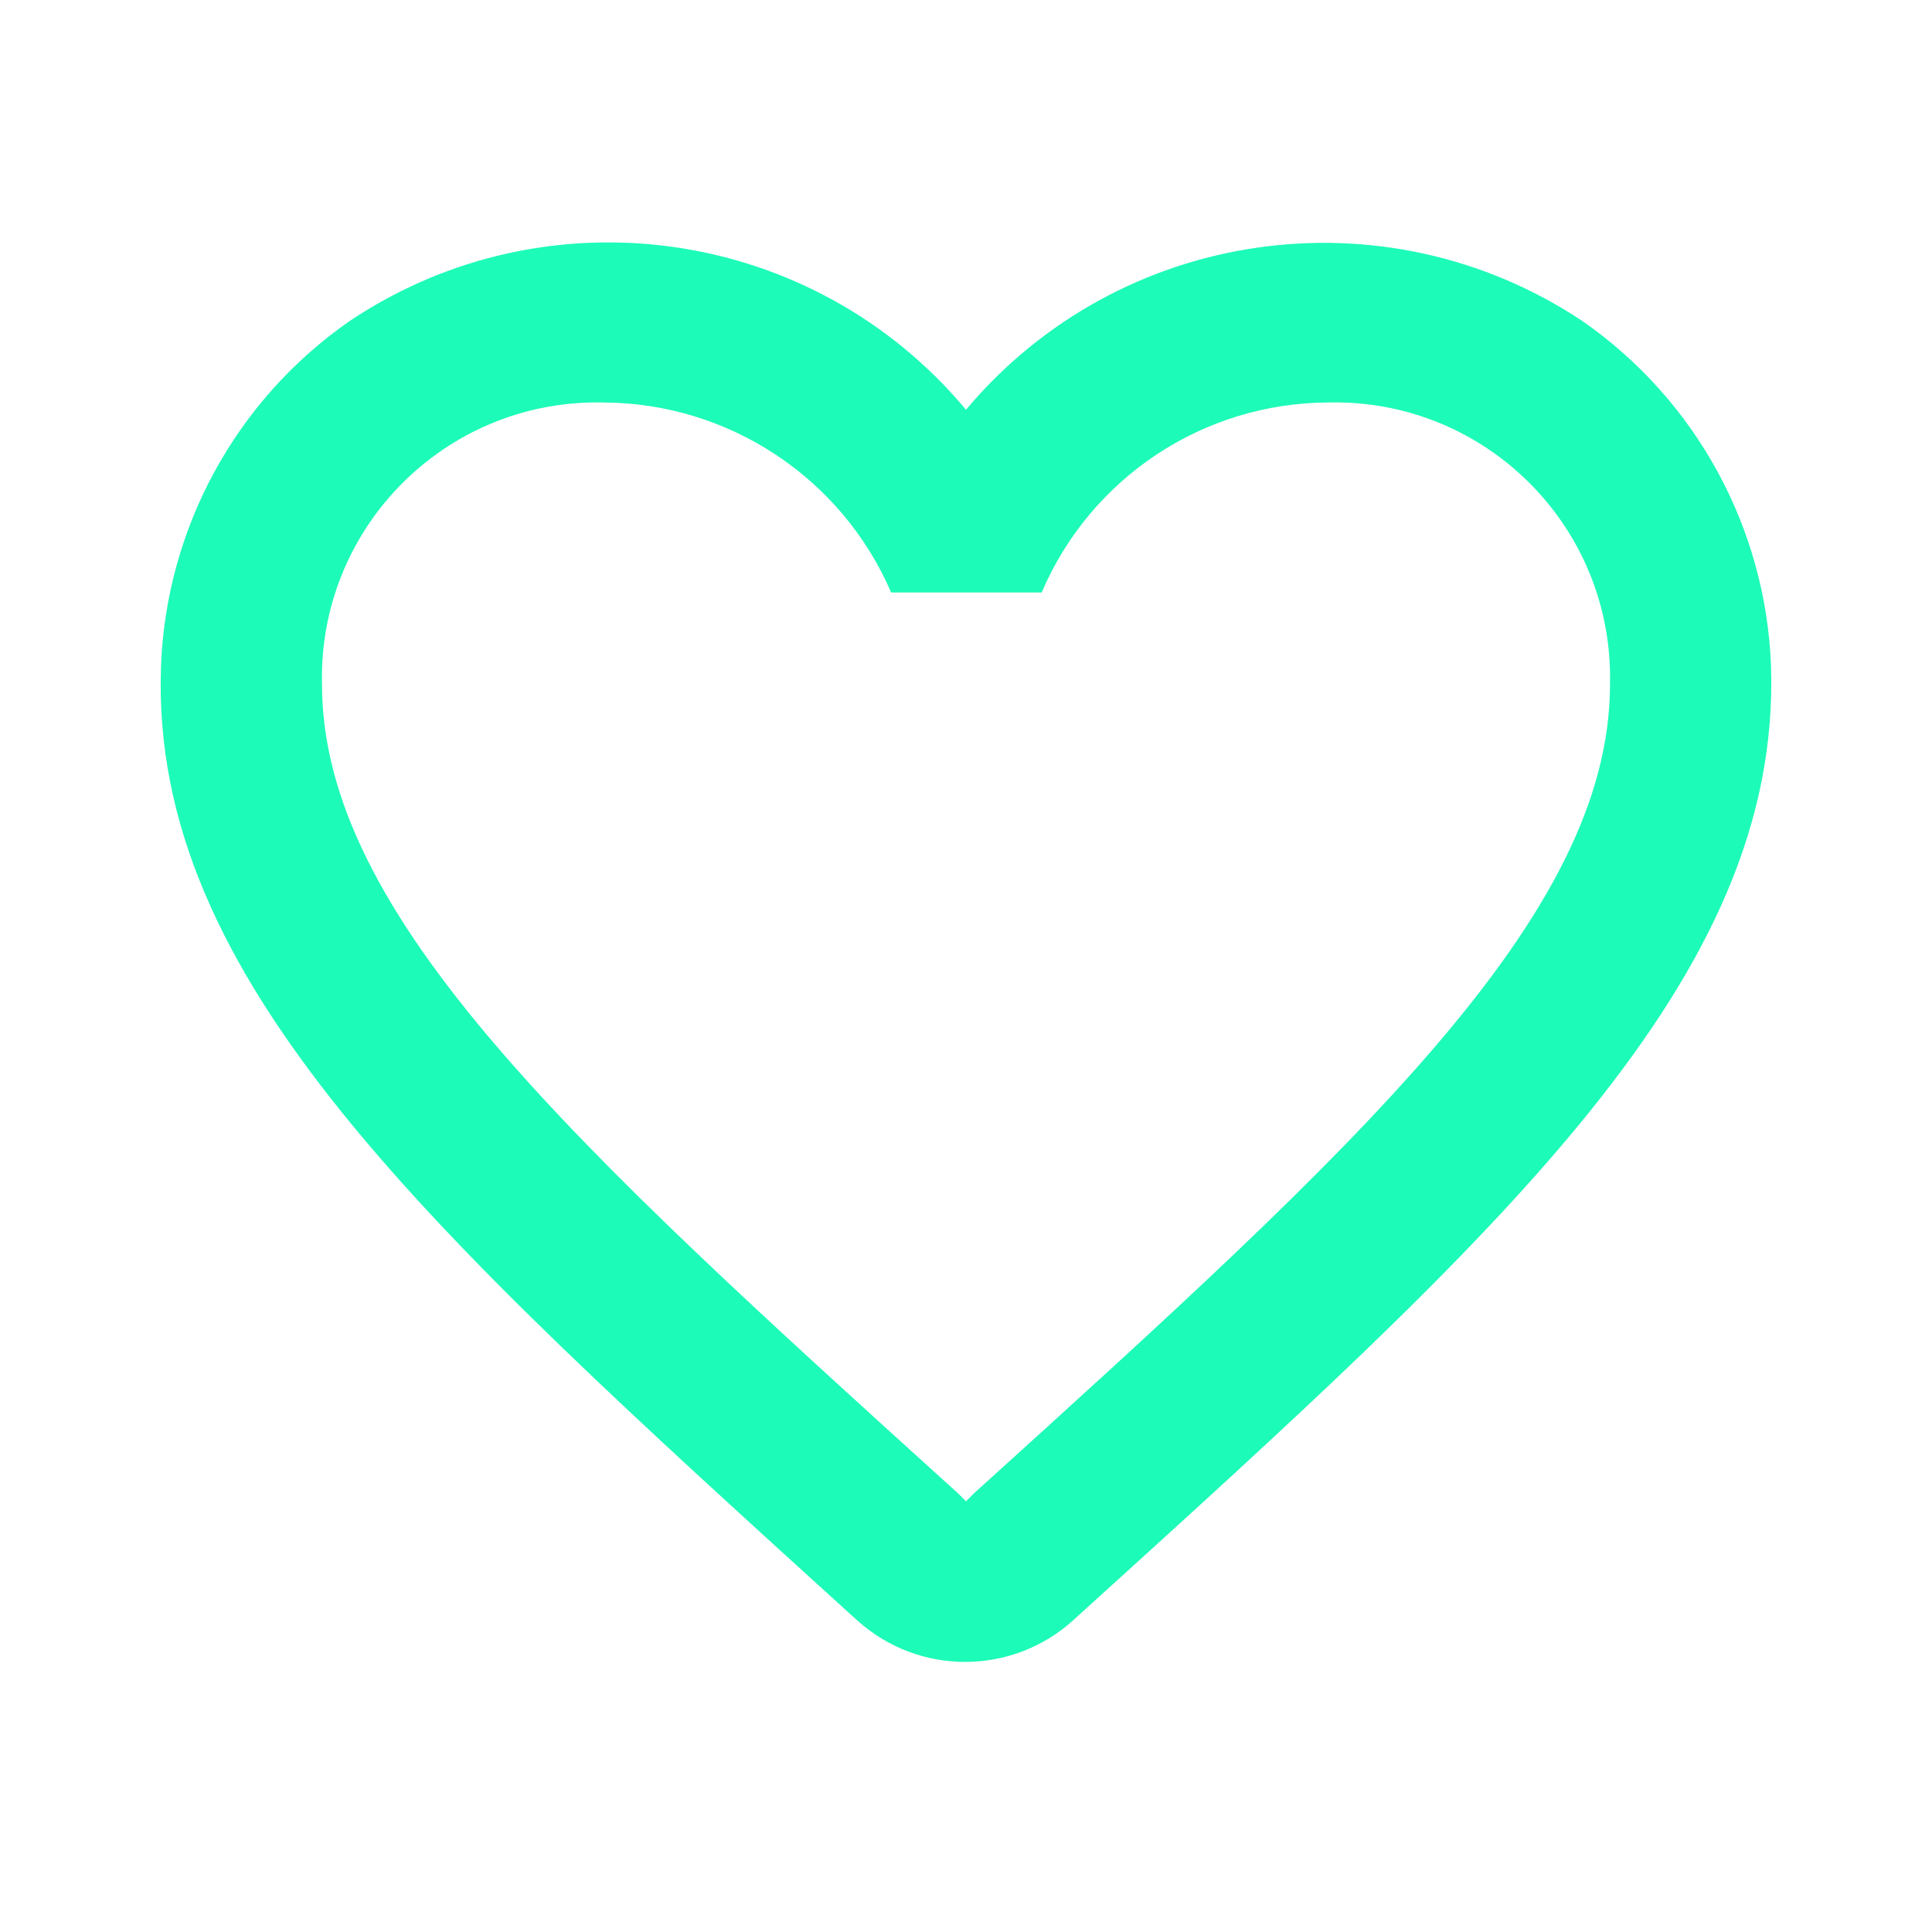 <svg width="24" height="24" xmlns="http://www.w3.org/2000/svg" xmlns:xlink="http://www.w3.org/1999/xlink" overflow="hidden"><defs><clipPath id="clip0"><rect x="628" y="348" width="24" height="24"/></clipPath></defs><g clip-path="url(#clip0)" transform="translate(-628 -348)"><path d="M647.66 351.99C645.2 350.351 641.9 350.825 640 353.09 638.104 350.818 634.799 350.343 632.34 351.99 630.929 352.973 630.063 354.562 630 356.28 629.86 360.16 633.3 363.27 638.55 368.04L638.65 368.13C639.415 368.82 640.58 368.816 641.34 368.12L641.45 368.02C646.7 363.26 650.13 360.15 650 356.27 649.935 354.555 649.068 352.97 647.66 351.99ZM640.1 366.55 640 366.65 639.9 366.55C635.14 362.24 632 359.39 632 356.5 631.954 354.613 633.447 353.046 635.334 353 635.389 352.999 635.445 352.999 635.5 353 637.053 353.008 638.455 353.934 639.07 355.36L640.94 355.36C641.549 353.933 642.949 353.005 644.5 353 646.387 352.954 647.954 354.447 648 356.334 648.001 356.389 648.001 356.445 648 356.5 648 359.39 644.86 362.24 640.1 366.55Z" fill="#1DFBB8"/></g></svg>